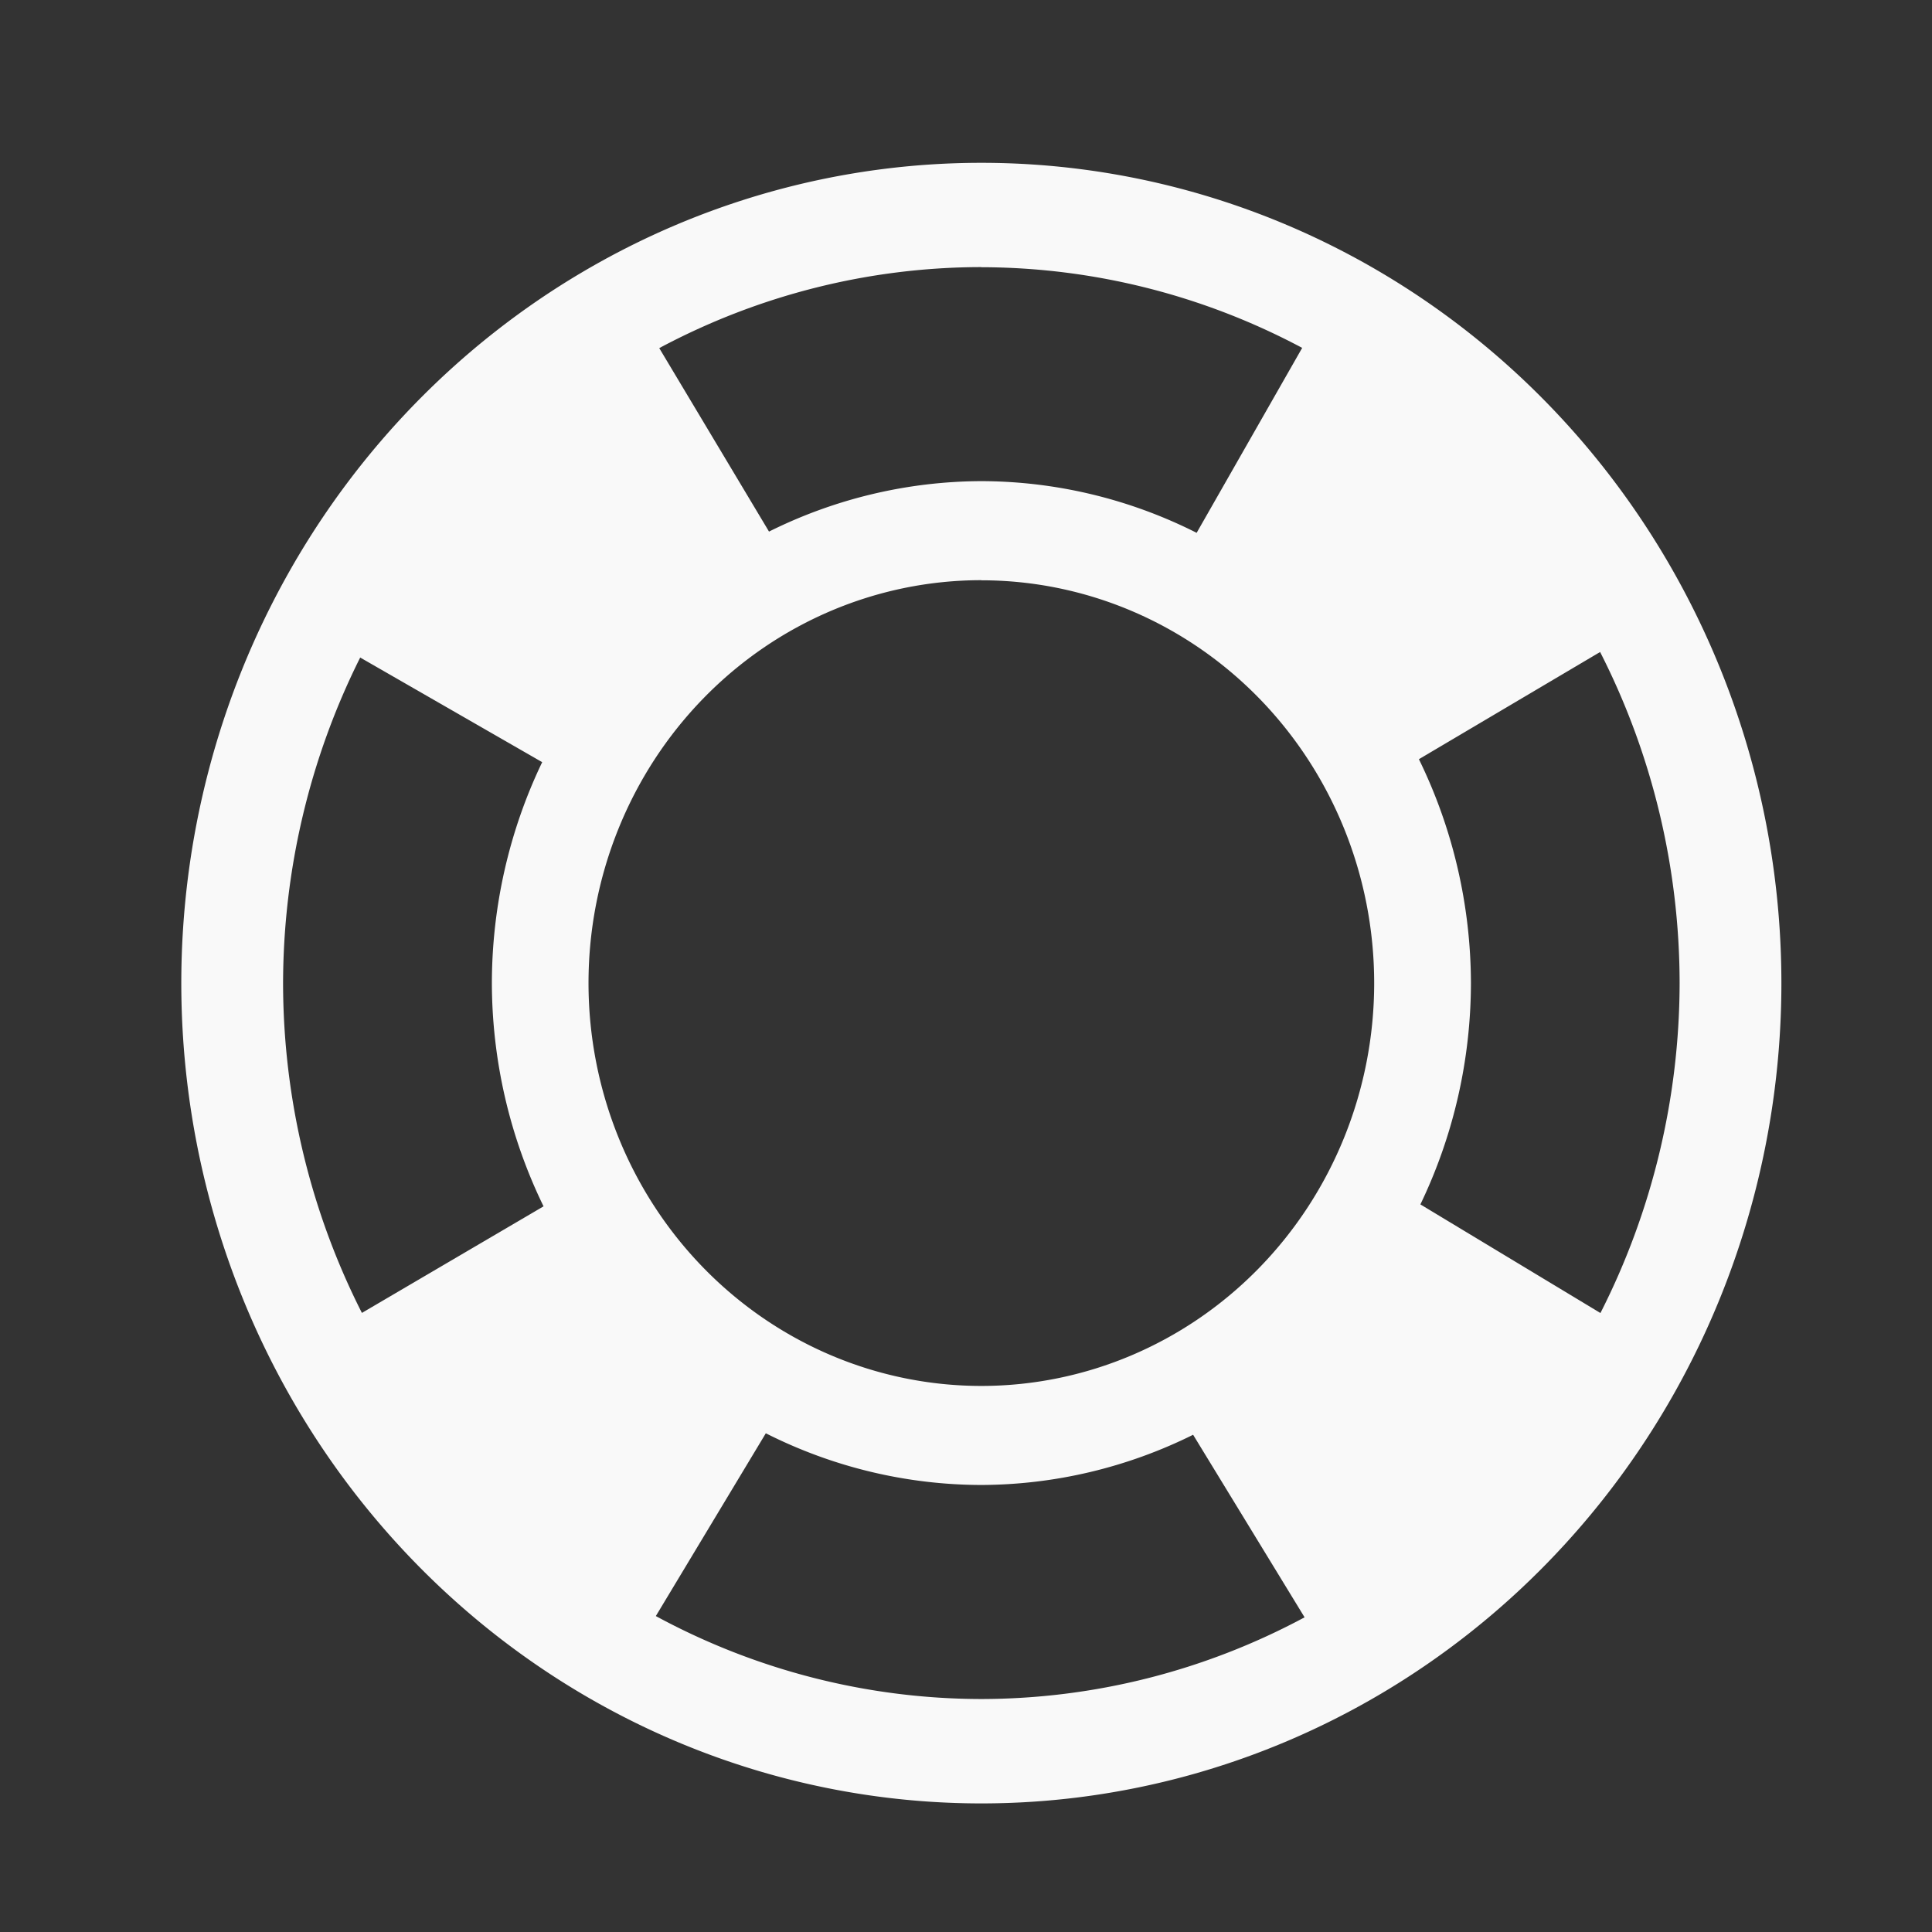 <?xml version="1.0" encoding="UTF-8" standalone="no"?>
<svg
   width="64"
   height="64"
   version="1.1"
   viewBox="0 0 16.933 16.933"
   id="svg7"
   sodipodi:docname="org.gnome.Yelp.svg"
   inkscape:version="1.4 (e7c3feb100, 2024-10-09)"
   xmlns:inkscape="http://www.inkscape.org/namespaces/inkscape"
   xmlns:sodipodi="http://sodipodi.sourceforge.net/DTD/sodipodi-0.dtd"
   xmlns="http://www.w3.org/2000/svg"
   xmlns:svg="http://www.w3.org/2000/svg"
   xmlns:rdf="http://www.w3.org/1999/02/22-rdf-syntax-ns#"
   xmlns:cc="http://creativecommons.org/ns#"
   xmlns:dc="http://purl.org/dc/elements/1.1/">
  <rect x="0" y="0" width="16.933" height="16.933" fill="#333333" stroke="none"/>
  <sodipodi:namedview
     id="namedview7"
     pagecolor="#9c4444"
     bordercolor="#000000"
     borderopacity="0.25"
     inkscape:showpageshadow="2"
     inkscape:pageopacity="0.0"
     inkscape:pagecheckerboard="0"
     inkscape:deskcolor="#d1d1d1"
     inkscape:zoom="4.3531261"
     inkscape:cx="16.195258"
     inkscape:cy="17.228998"
     inkscape:window-width="1183"
     inkscape:window-height="941"
     inkscape:window-x="35"
     inkscape:window-y="32"
     inkscape:window-maximized="0"
     inkscape:current-layer="svg7"
     showgrid="false" />
  <defs
     id="defs2">
    <filter
       style="color-interpolation-filters:sRGB;"
       inkscape:label="Blur"
       id="filter1283"
       x="-0.082"
       y="-0.082"
       width="1.165"
       height="1.165">
      <feGaussianBlur
         stdDeviation="0.5 0.5"
         result="blur"
         id="feGaussianBlur1281" />
    </filter>
    <filter
       style="color-interpolation-filters:sRGB;"
       inkscape:label="Blur"
       id="filter1694"
       x="-0.95"
       y="-0.212"
       width="2.899"
       height="1.424">
      <feGaussianBlur
         stdDeviation="0.2 0.2"
         result="blur"
         id="feGaussianBlur1692" />
    </filter>
    <filter
       style="color-interpolation-filters:sRGB;"
       inkscape:label="Blur"
       id="filter3335"
       x="-0.95"
       y="-0.212"
       width="2.899"
       height="1.424">
      <feGaussianBlur
         stdDeviation="0.2 0.2"
         result="blur"
         id="feGaussianBlur3333" />
    </filter>
  </defs>
  <path
     d="M 8.601,1.427 A 7.012,7.19 0 0 0 1.589,8.616 7.012,7.19 0 0 0 8.601,15.806 7.012,7.19 0 0 0 15.613,8.616 7.012,7.19 0 0 0 8.601,1.427 Z m 0,0.915 A 6.12,6.275 0 0 1 11.413,3.049 L 10.488,4.67 A 4.29,4.399 0 0 0 8.601,4.217 4.29,4.399 0 0 0 6.74,4.659 L 5.778,3.051 A 6.12,6.275 0 0 1 8.601,2.341 Z m 0,2.744 A 3.443,3.531 0 0 1 12.044,8.616 3.443,3.531 0 0 1 8.601,12.147 3.443,3.531 0 0 1 5.158,8.616 3.443,3.531 0 0 1 8.601,5.085 Z m 5.424,0.63 a 6.12,6.275 0 0 1 0.696,2.9 6.12,6.275 0 0 1 -0.694,2.892 l -1.578,-0.952 a 4.29,4.399 0 0 0 0.443,-1.941 4.29,4.399 0 0 0 -0.456,-1.961 l 1.589,-0.94 z M 3.157,5.763 4.752,6.68 A 4.29,4.399 0 0 0 4.311,8.616 4.29,4.399 0 0 0 4.764,10.573 L 3.172,11.507 A 6.12,6.275 0 0 1 2.481,8.616 6.12,6.275 0 0 1 3.157,5.763 Z m 3.555,6.799 a 4.29,4.399 0 0 0 1.889,0.453 4.29,4.399 0 0 0 1.856,-0.44 l 0.977,1.6 A 6.12,6.275 0 0 1 8.601,14.891 6.12,6.275 0 0 1 5.748,14.164 l 0.964,-1.602 z"
     fill="url(#linearGradient898)"
     stroke-width="1.114"
     id="path27"
     style="fill:#f9f9f9;fill-opacity:1" />
</svg>
